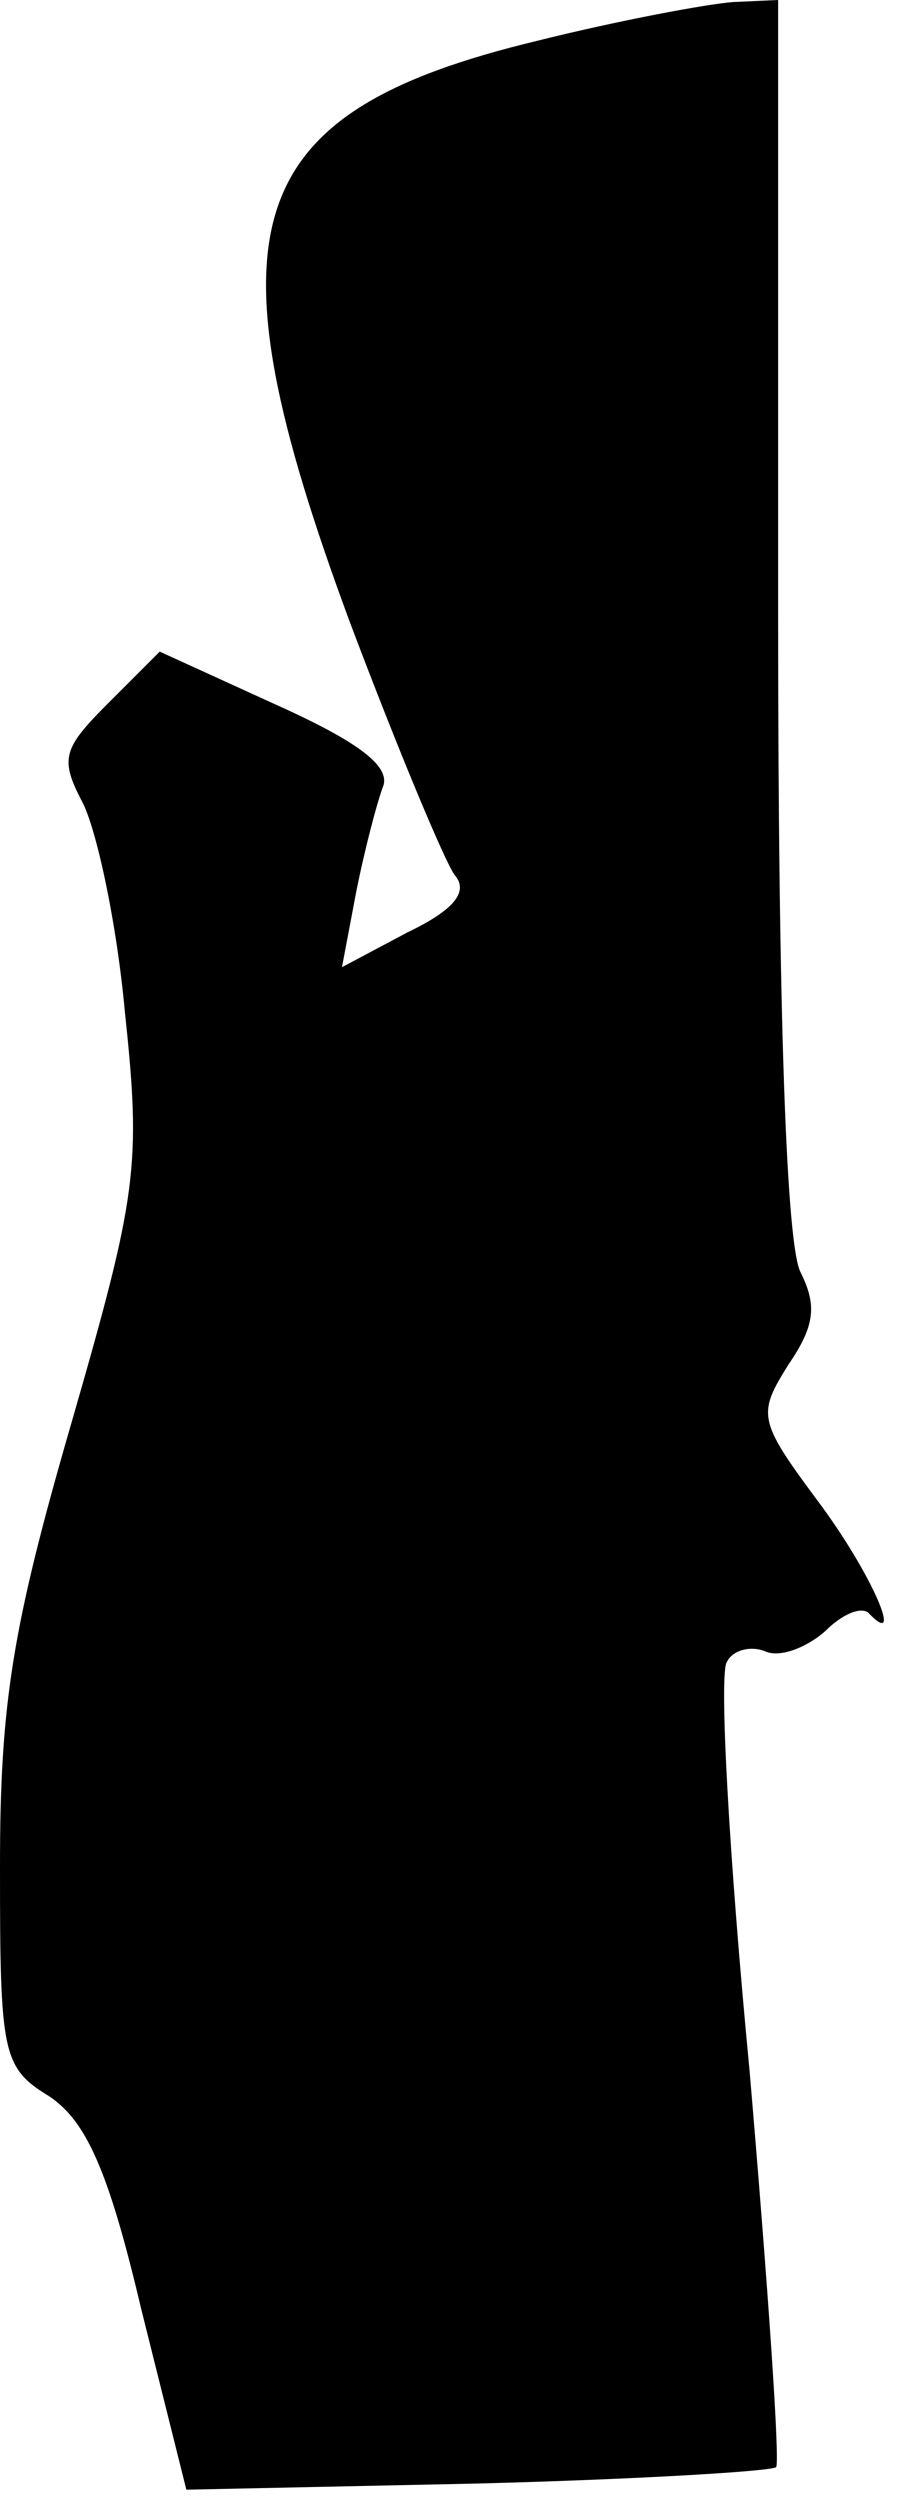 <?xml version="1.0" standalone="no"?>
<!DOCTYPE svg PUBLIC "-//W3C//DTD SVG 20010904//EN"
 "http://www.w3.org/TR/2001/REC-SVG-20010904/DTD/svg10.dtd">
<svg version="1.0" xmlns="http://www.w3.org/2000/svg"
 width="44pt" height="122pt" viewBox="0 0 44 122"
 preserveAspectRatio="xMidYMid meet">
<g transform="translate(0,122) scale(0.1,-0.1)"
fill="#000000" stroke="none">
<path fill="#000000" stroke="none" d="M262 1200 c-145 -35 -163 -90 -91 -284
23 -61 46 -116 51 -123 7 -8 0 -17 -23 -28 l-32 -17 7 37 c4 20 10 43 13 51 4
10 -12 22 -52 40 l-57 26 -25 -25 c-22 -22 -24 -27 -13 -48 7 -13 17 -59 21
-103 8 -75 6 -89 -26 -200 -29 -100 -35 -137 -35 -217 0 -91 1 -98 24 -112 18
-12 29 -36 45 -104 l22 -88 142 3 c78 2 144 6 146 8 2 2 -4 89 -13 194 -10
104 -15 194 -11 199 3 6 12 8 19 5 7 -3 20 2 29 10 8 8 17 12 21 9 18 -19 2
19 -25 55 -29 39 -29 42 -14 66 13 19 14 29 6 45 -7 13 -11 126 -11 320 l0
301 -22 -1 c-13 -1 -56 -9 -96 -19z"/>
</g>
</svg>
